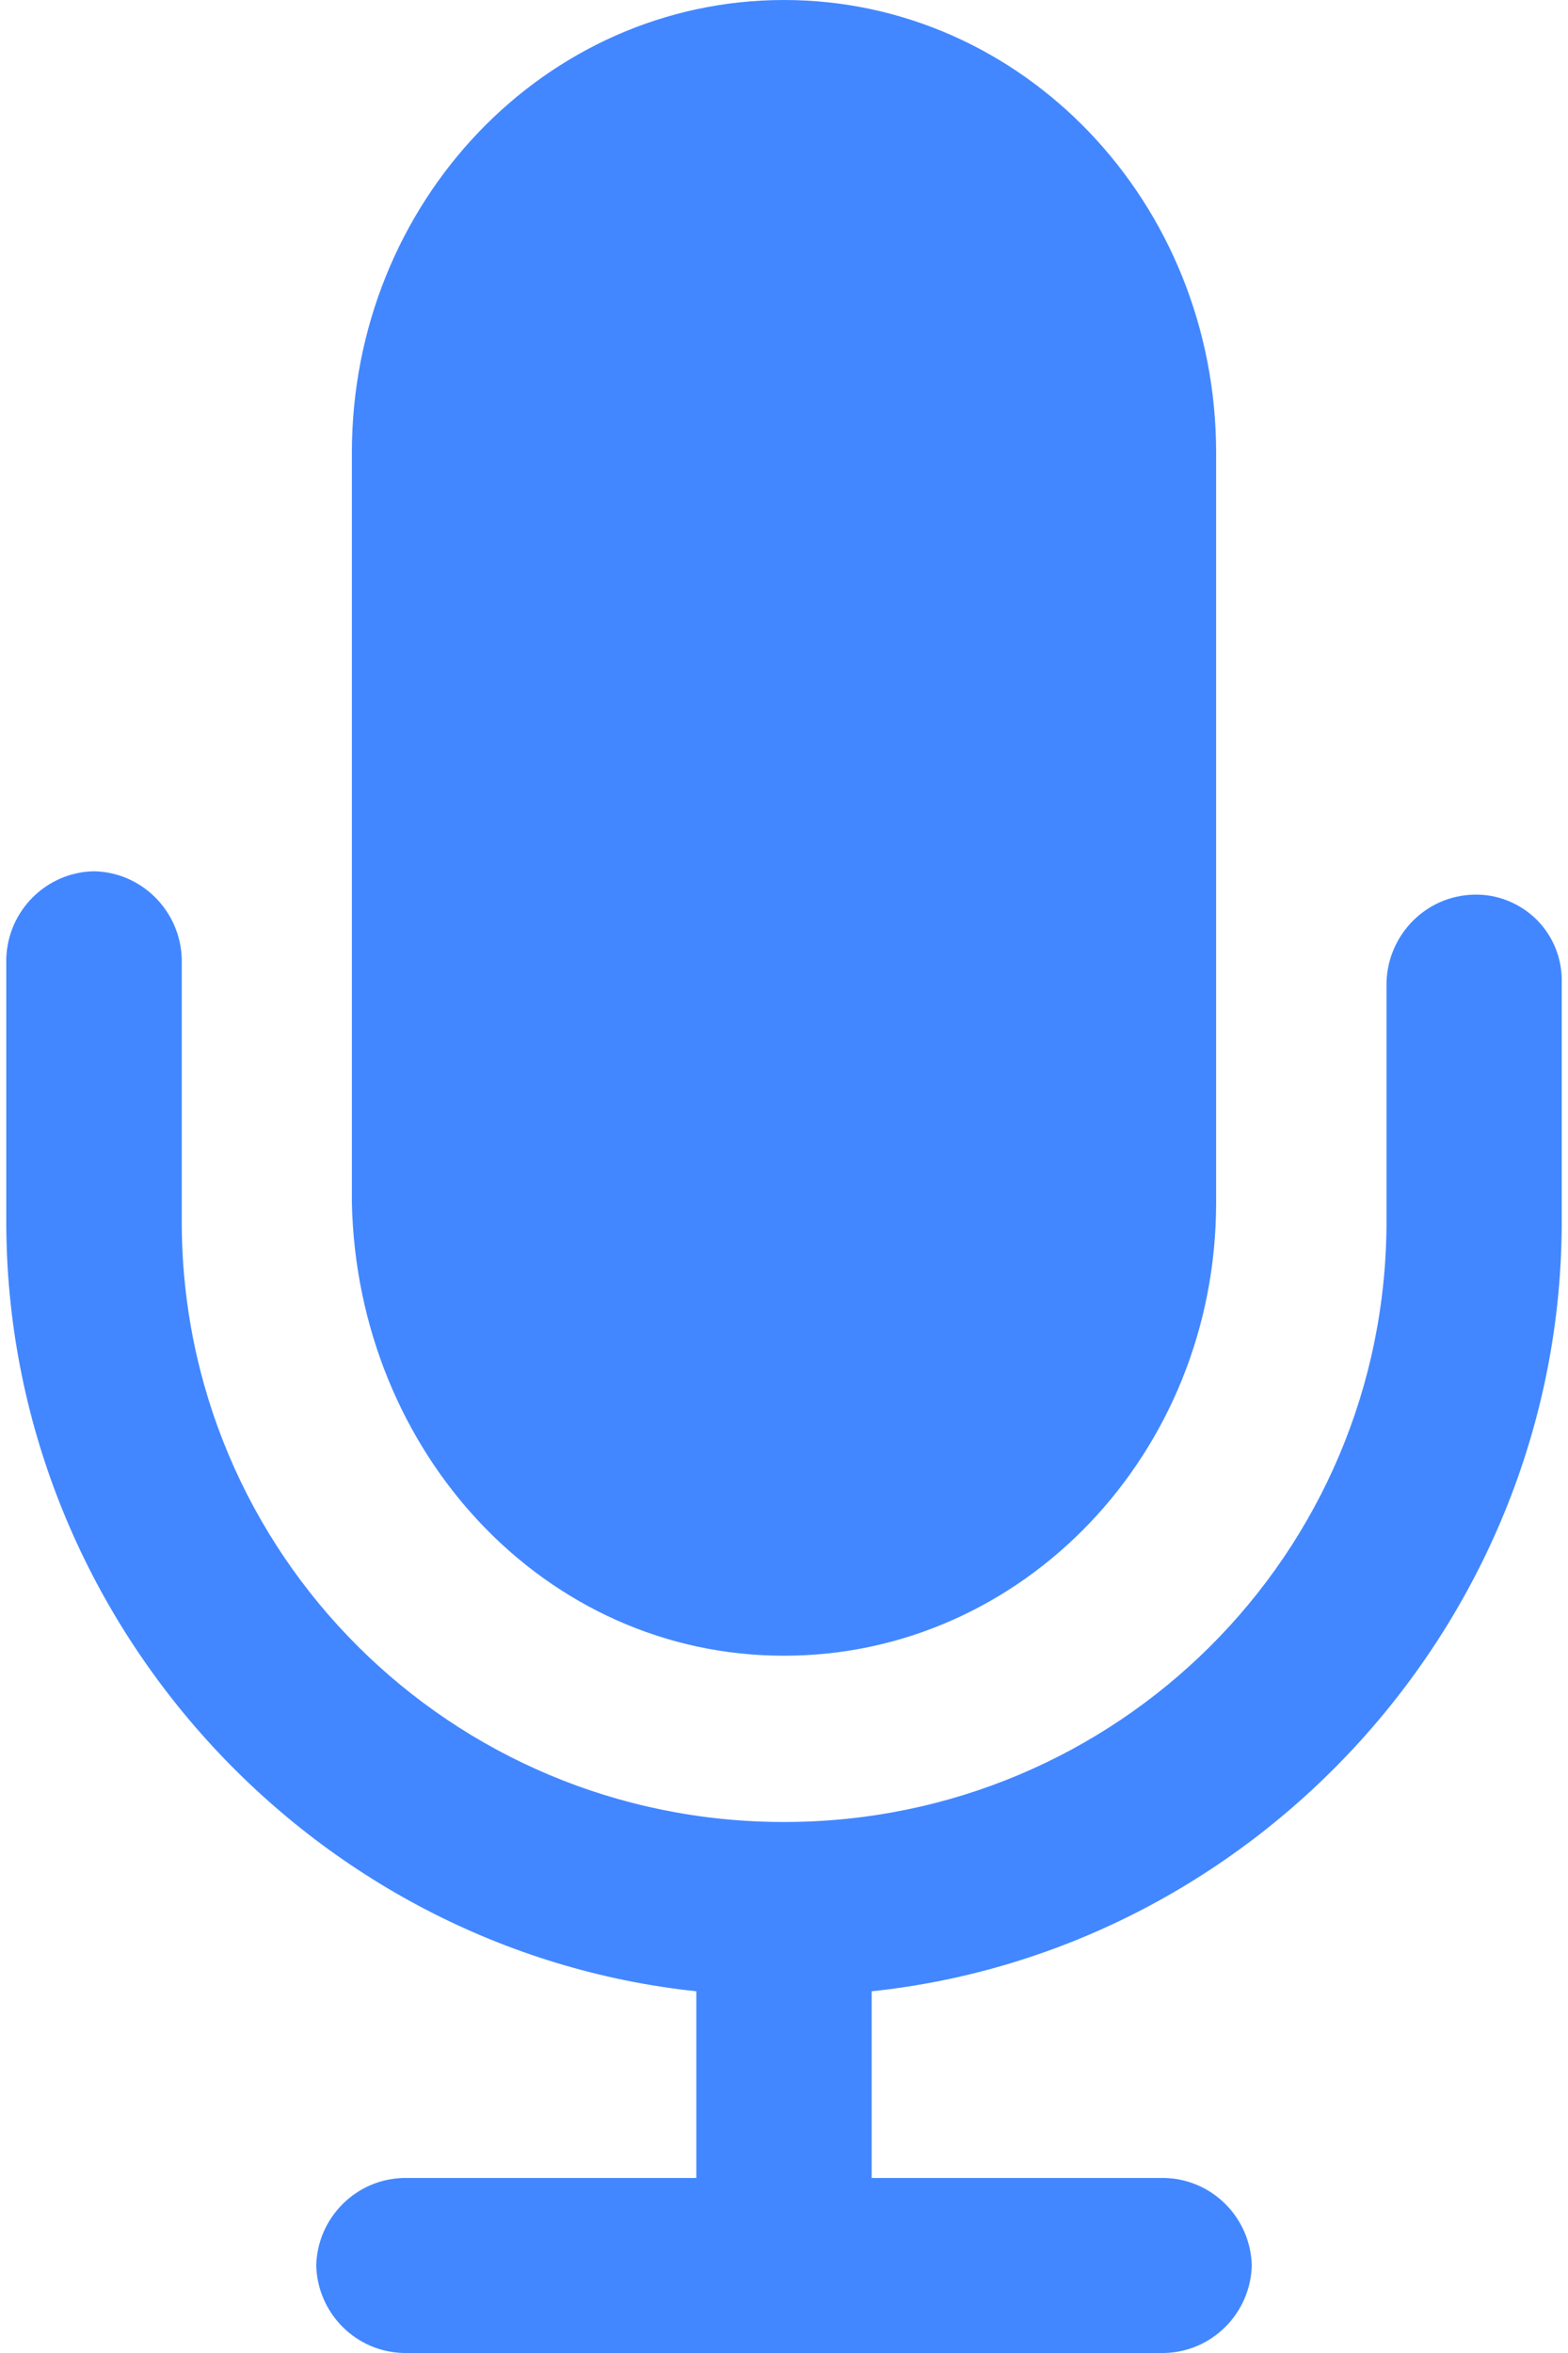 ﻿<?xml version="1.0" encoding="utf-8"?>
<svg version="1.1" xmlns:xlink="http://www.w3.org/1999/xlink" width="12px" height="18px" xmlns="http://www.w3.org/2000/svg">
  <g transform="matrix(1 0 0 1 -356 -243 )">
    <path d="M 9.307 9.201  C 9.307 11.115  7.828 12.666  6 12.666  C 4.172 12.666  2.735 11.115  2.693 9.203  L 2.693 3.463  C 2.693 1.548  4.172 0  6 0  C 7.828 0  9.307 1.55  9.307 3.463  L 9.307 9.201  Z M 10.611 7.514  C 10.622 7.147  10.916 6.851  11.281 6.844  C 11.459 6.839  11.631 6.909  11.759 7.034  C 11.886 7.161  11.956 7.333  11.952 7.514  L 11.952 9.344  C 11.952 12.377  9.624 14.921  6.671 15.233  L 6.671 16.661  L 8.909 16.661  C 9.275 16.668  9.57 16.963  9.58 17.33  C 9.57 17.698  9.274 17.993  8.909 18  L 3.091 18  C 2.725 17.993  2.43 17.698  2.42 17.33  C 2.43 16.963  2.726 16.668  3.091 16.661  L 5.329 16.661  L 5.329 15.233  C 2.374 14.919  0.048 12.377  0.048 9.344  L 0.048 7.335  C 0.058 6.966  0.355 6.672  0.719 6.665  C 1.084 6.672  1.38 6.967  1.391 7.335  L 1.391 9.342  C 1.389 11.885  3.449 13.938  6 13.938  C 8.551 13.938  10.611 11.885  10.611 9.342  L 10.611 7.514  Z " fill-rule="nonzero" fill="#4287ff" stroke="none" transform="matrix(1 0 0 1 356 243 )" />
  </g>
</svg>